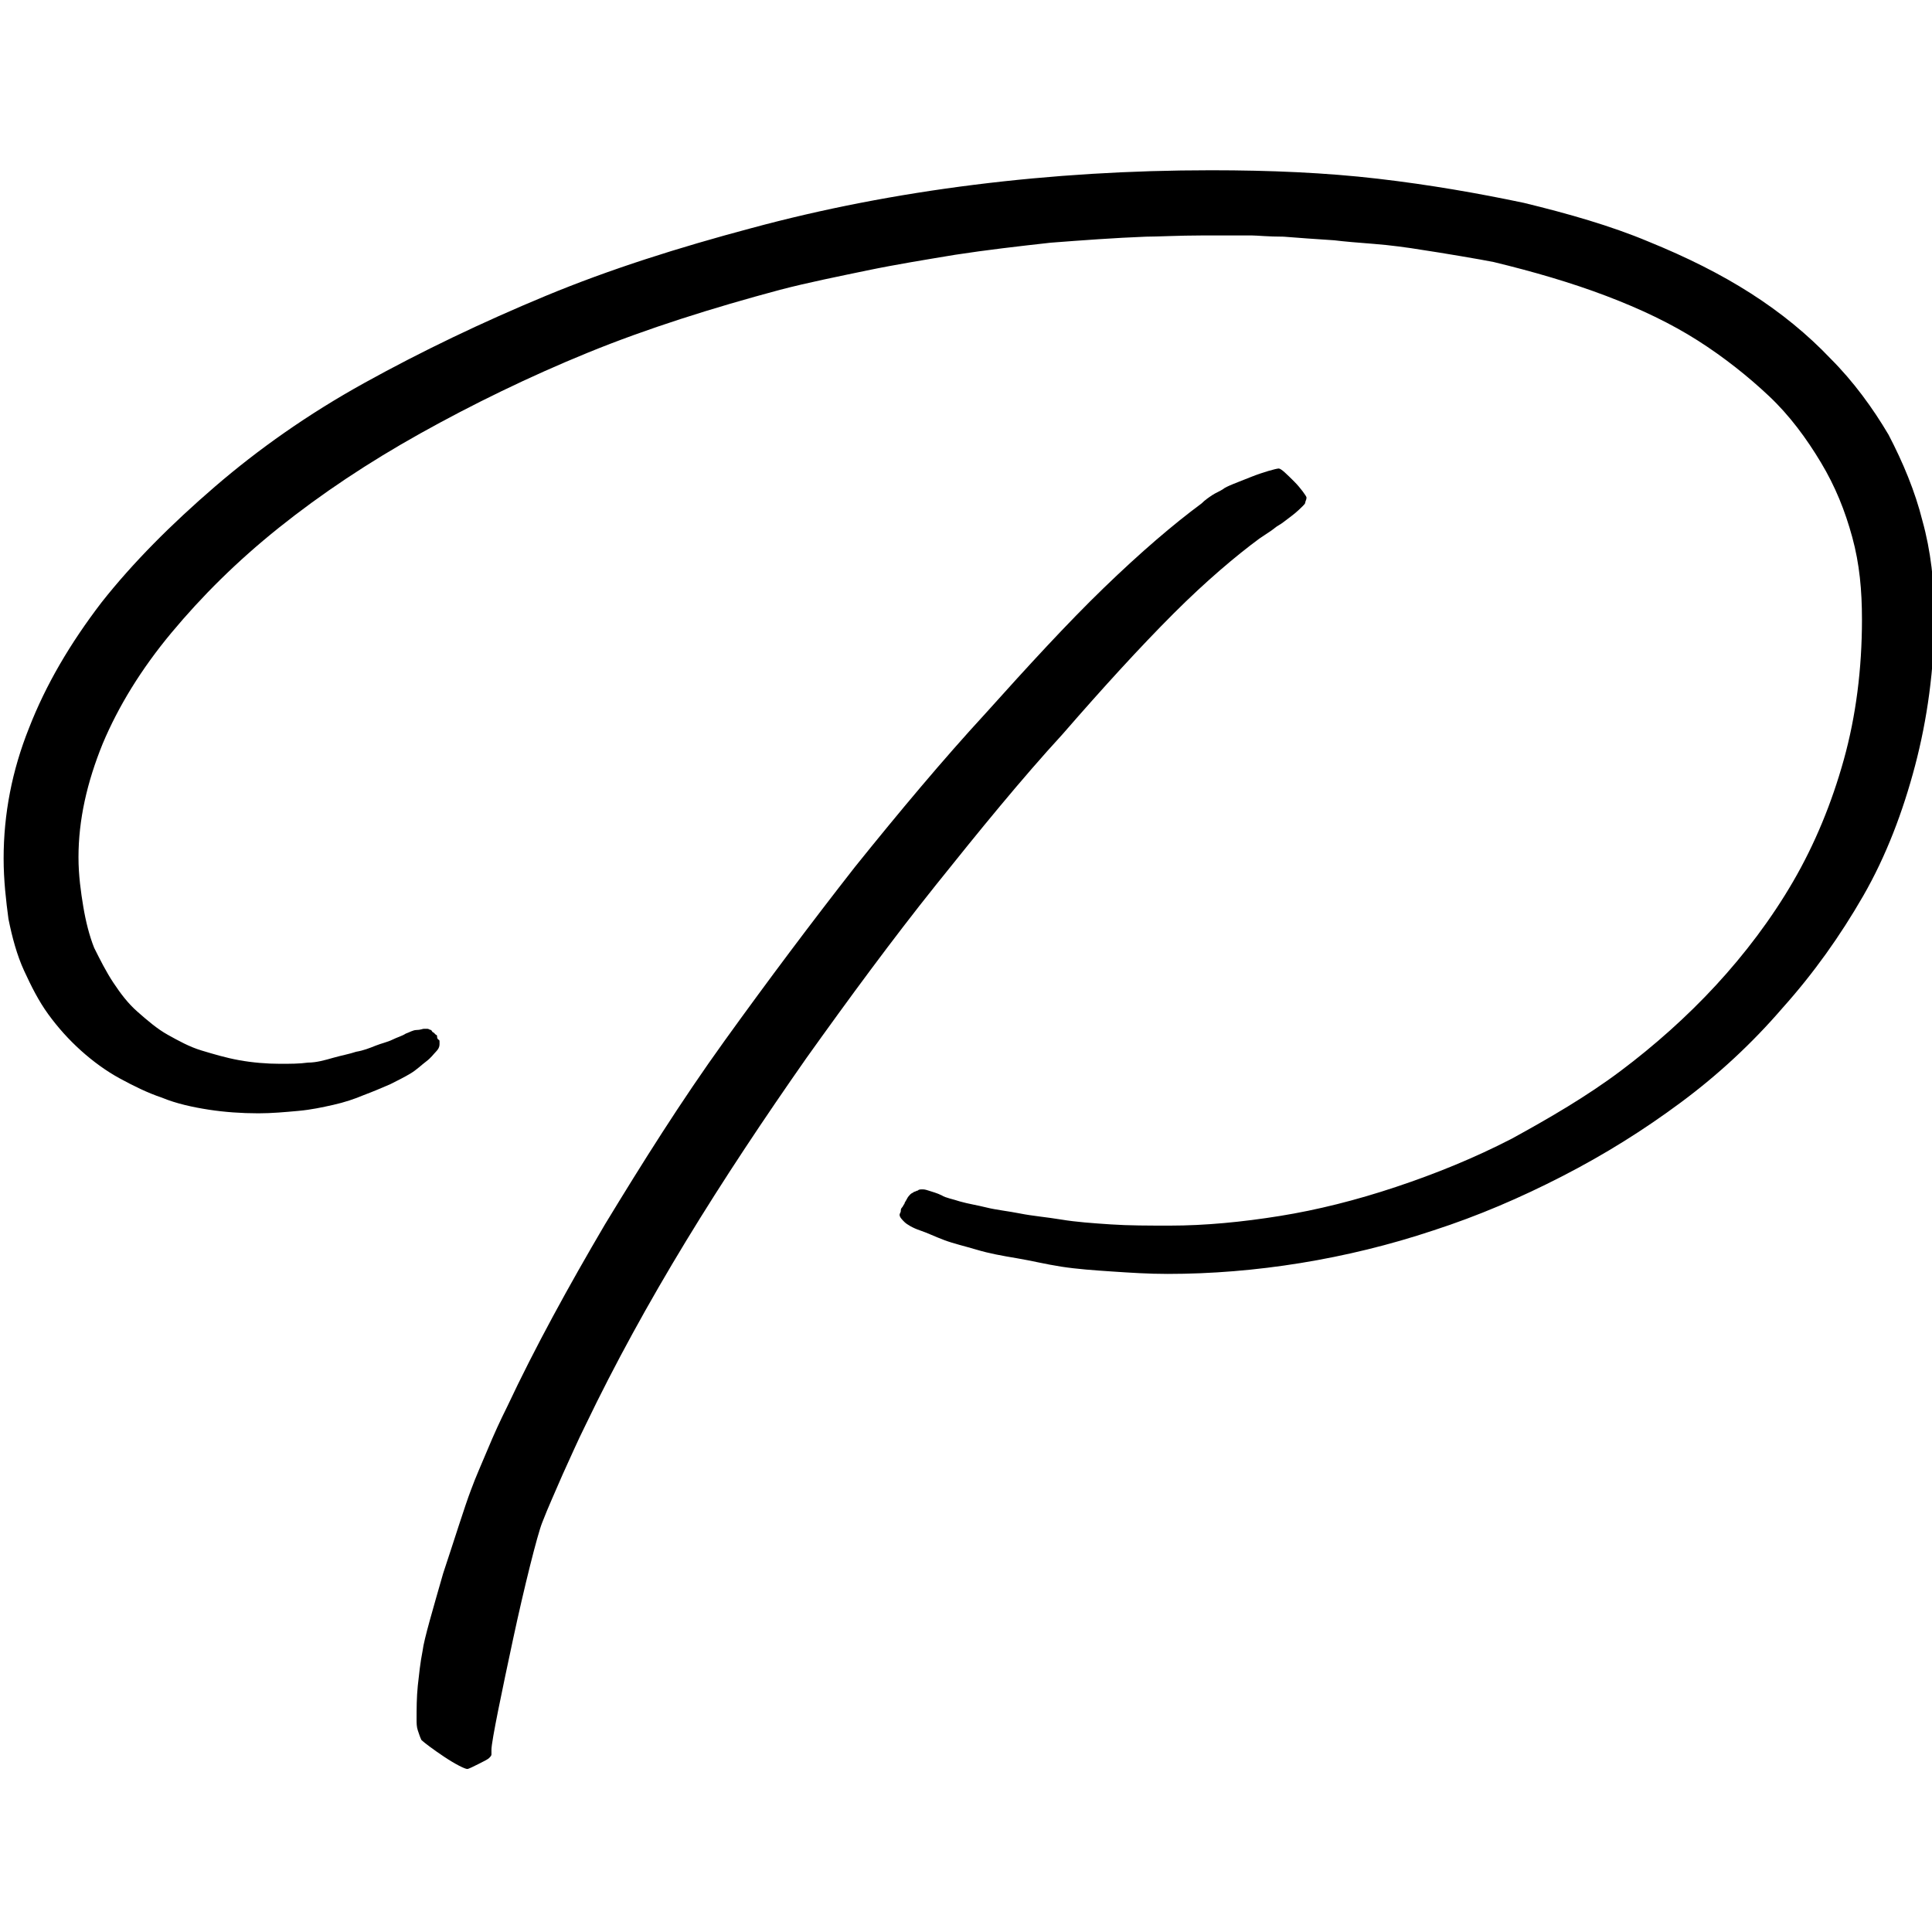 <?xml version="1.0" encoding="utf-8"?>
<!-- Generator: Adobe Illustrator 22.1.0, SVG Export Plug-In . SVG Version: 6.00 Build 0)  -->
<svg version="1.1" id="レイヤー_1" xmlns="http://www.w3.org/2000/svg" xmlns:xlink="http://www.w3.org/1999/xlink" x="0px"
	 y="0px" viewBox="0 0 160 160" style="enable-background:new 0 0 160 160;" xml:space="preserve">
<path d="M104.3,44.6c0.3-0.2,0.6-0.4,0.9-0.6c0.3-0.2,0.5-0.4,0.7-0.5c0.2-0.1,0.7-0.5,1.1-0.8c0.4-0.3,0.8-0.7,0.9-0.8
	c0.1-0.1,0.2-0.2,0.2-0.3s0.1-0.2,0.1-0.4c0-0.1-0.5-0.8-1-1.3c-0.6-0.6-1.1-1.1-1.3-1.1c-0.2,0-1.3,0.3-2.3,0.7
	c-1,0.4-2.1,0.8-2.3,1c-0.3,0.2-0.6,0.3-0.9,0.5c-0.3,0.2-0.6,0.4-0.9,0.7c-2.3,1.7-5,4-8.1,7c-3,2.9-6.3,6.5-9.8,10.4
	c-3.5,3.8-7.1,8.1-10.8,12.7c-3.6,4.6-7.2,9.4-10.8,14.4s-6.8,10.1-9.9,15.2c-3,5.1-5.8,10.2-8.1,15.1c-0.6,1.2-1.1,2.3-1.6,3.5
	s-1,2.3-1.4,3.4c-0.5,1.3-1.4,4.2-2.3,6.9c-0.8,2.8-1.6,5.5-1.7,6.4c-0.2,1-0.3,2-0.4,2.9c-0.1,1-0.1,1.9-0.1,2.8
	c0,0.3,0,0.6,0.1,0.9c0.1,0.3,0.2,0.6,0.3,0.8c0.2,0.2,1,0.8,1.9,1.4s1.7,1,1.9,1c0.1,0,0.5-0.2,0.9-0.4c0.4-0.2,0.8-0.4,0.9-0.5
	c0.1-0.1,0.2-0.2,0.2-0.3c0-0.1,0-0.2,0-0.4c0-0.7,0.9-5,1.8-9.2s2-8.6,2.4-9.6c0.5-1.3,1.1-2.6,1.7-4c0.6-1.3,1.2-2.7,1.9-4.1
	c2.4-5,5.2-10.1,8.3-15.2c3.1-5.1,6.5-10.2,10-15.2c3.5-4.9,7.1-9.8,10.7-14.3s7.1-8.8,10.5-12.5c3.3-3.8,6.4-7.2,9.2-10
	C99.9,48.1,102.4,46,104.3,44.6z"/>
<path d="M156.4,36c-1.3-2.2-2.9-4.4-4.8-6.3c-1.9-2-4.1-3.8-6.6-5.4s-5.3-3-8.5-4.3c-3.1-1.3-6.6-2.3-10.3-3.2
	c-3.8-0.8-7.8-1.5-12.1-2c-4.3-0.5-8.9-0.7-13.8-0.7c-6.7,0-13.2,0.4-19.6,1.2c-6.4,0.8-12.6,2-18.5,3.6c-6,1.6-11.7,3.4-17,5.6
	s-10.3,4.6-15,7.2s-8.8,5.5-12.4,8.6s-6.8,6.3-9.4,9.6c-2.6,3.4-4.6,6.8-6,10.4C1,63.8,0.3,67.4,0.3,71.1c0,1.8,0.2,3.5,0.4,5
	c0.3,1.5,0.7,3,1.3,4.3s1.2,2.5,2,3.6c0.8,1.1,1.7,2.1,2.7,3c1,0.9,2.1,1.7,3.2,2.3s2.3,1.2,3.5,1.6c1.2,0.5,2.6,0.8,3.9,1
	s2.7,0.3,4.1,0.3c1.1,0,2.2-0.1,3.3-0.2s2-0.3,2.9-0.5s1.8-0.5,2.5-0.8c0.8-0.3,1.5-0.6,2.2-0.9c0.6-0.3,1.2-0.6,1.7-0.9
	c0.5-0.3,0.9-0.7,1.3-1c0.4-0.3,0.6-0.6,0.8-0.8c0.2-0.2,0.3-0.4,0.3-0.6c0,0,0-0.1,0-0.2c0-0.1,0-0.2-0.1-0.2c0,0-0.1-0.1-0.1-0.2
	c0-0.1,0-0.2-0.1-0.2c0,0-0.1-0.1-0.2-0.2c-0.1,0-0.1-0.1-0.2-0.2c-0.1,0-0.2-0.1-0.3-0.1c-0.1,0-0.2,0-0.3,0s-0.3,0.1-0.6,0.1
	s-0.6,0.2-0.9,0.3c-0.3,0.2-0.7,0.3-1.1,0.5c-0.4,0.2-0.9,0.3-1.4,0.5c-0.5,0.2-1,0.4-1.6,0.5c-0.6,0.2-1.2,0.3-1.9,0.5
	S26.2,88,25.5,88c-0.7,0.1-1.5,0.1-2.3,0.1c-1.1,0-2.3-0.1-3.4-0.3s-2.1-0.5-3.1-0.8s-1.9-0.8-2.8-1.3c-0.9-0.5-1.7-1.2-2.5-1.9
	s-1.4-1.5-2-2.4c-0.6-0.9-1.1-1.9-1.6-2.9c-0.4-1-0.7-2.2-0.9-3.4S6.5,72.5,6.5,71c0-3.1,0.7-6.2,2-9.4c1.3-3.1,3.2-6.2,5.7-9.2
	s5.4-5.9,8.9-8.7s7.4-5.4,11.7-7.8s9-4.7,13.9-6.7s10.3-3.7,15.9-5.2c2.3-0.6,4.8-1.1,7.2-1.6c2.4-0.5,4.9-0.9,7.3-1.3
	c2.6-0.4,5.2-0.7,7.9-1c2.6-0.2,5.3-0.4,7.9-0.5c0.9,0,2.8-0.1,4.6-0.1c1.8,0,3.6,0,4.2,0c0.4,0,1.3,0.1,2.6,0.1
	c1.2,0.1,2.7,0.2,4.2,0.3c0.8,0.1,2,0.2,3.3,0.3c1.3,0.1,2.8,0.3,4,0.5c0.7,0.1,1.9,0.3,3.1,0.5c1.2,0.2,2.3,0.4,2.8,0.5
	c3.3,0.8,6.4,1.7,9.3,2.8s5.4,2.3,7.6,3.7s4.2,3,5.9,4.6s3.1,3.5,4.3,5.5s2,4,2.6,6.2c0.6,2.2,0.8,4.4,0.8,6.8c0,4.1-0.5,8-1.5,11.6
	c-1,3.6-2.4,7-4.2,10.1c-1.8,3.1-4,6-6.4,8.6c-2.4,2.6-5.1,5-7.9,7.1s-5.9,3.9-9,5.6c-3.1,1.6-6.3,2.9-9.6,4s-6.5,1.9-9.6,2.4
	c-3.1,0.5-6.2,0.8-9.1,0.8c-1.8,0-3.4,0-4.9-0.1s-2.9-0.2-4.1-0.4s-2.4-0.3-3.4-0.5c-1-0.2-2-0.3-2.8-0.5s-1.5-0.3-2.2-0.5
	c-0.6-0.2-1.2-0.3-1.5-0.5c-0.4-0.2-0.8-0.3-1.1-0.4c-0.3-0.1-0.4-0.1-0.5-0.1c-0.2,0-0.3,0-0.4,0.1c-0.1,0-0.2,0.1-0.3,0.1
	c-0.1,0.1-0.2,0.1-0.3,0.2c-0.1,0.1-0.2,0.2-0.3,0.4c-0.1,0.2-0.2,0.3-0.2,0.4c-0.1,0.1-0.1,0.2-0.2,0.3s-0.1,0.2-0.1,0.3
	s-0.1,0.2-0.1,0.3c0,0.2,0.2,0.4,0.4,0.6s0.7,0.5,1.3,0.7s1.2,0.5,2,0.8c0.8,0.3,1.7,0.5,2.7,0.8s2.1,0.5,3.3,0.7
	c1.2,0.2,2.4,0.5,3.7,0.7c1.3,0.2,2.7,0.3,4.2,0.4c1.5,0.1,3,0.2,4.6,0.2c3.6,0,7.3-0.3,11-0.9c3.7-0.6,7.4-1.5,11-2.7
	c3.7-1.2,7.2-2.7,10.7-4.5s6.7-3.8,9.8-6.1c3.1-2.3,5.9-4.9,8.4-7.8c2.6-2.9,4.8-6,6.7-9.3s3.3-7,4.3-10.8s1.6-8,1.6-12.4
	c0-2.7-0.3-5.4-1-7.9C158.6,40.7,157.6,38.3,156.4,36z"/>
</svg>
